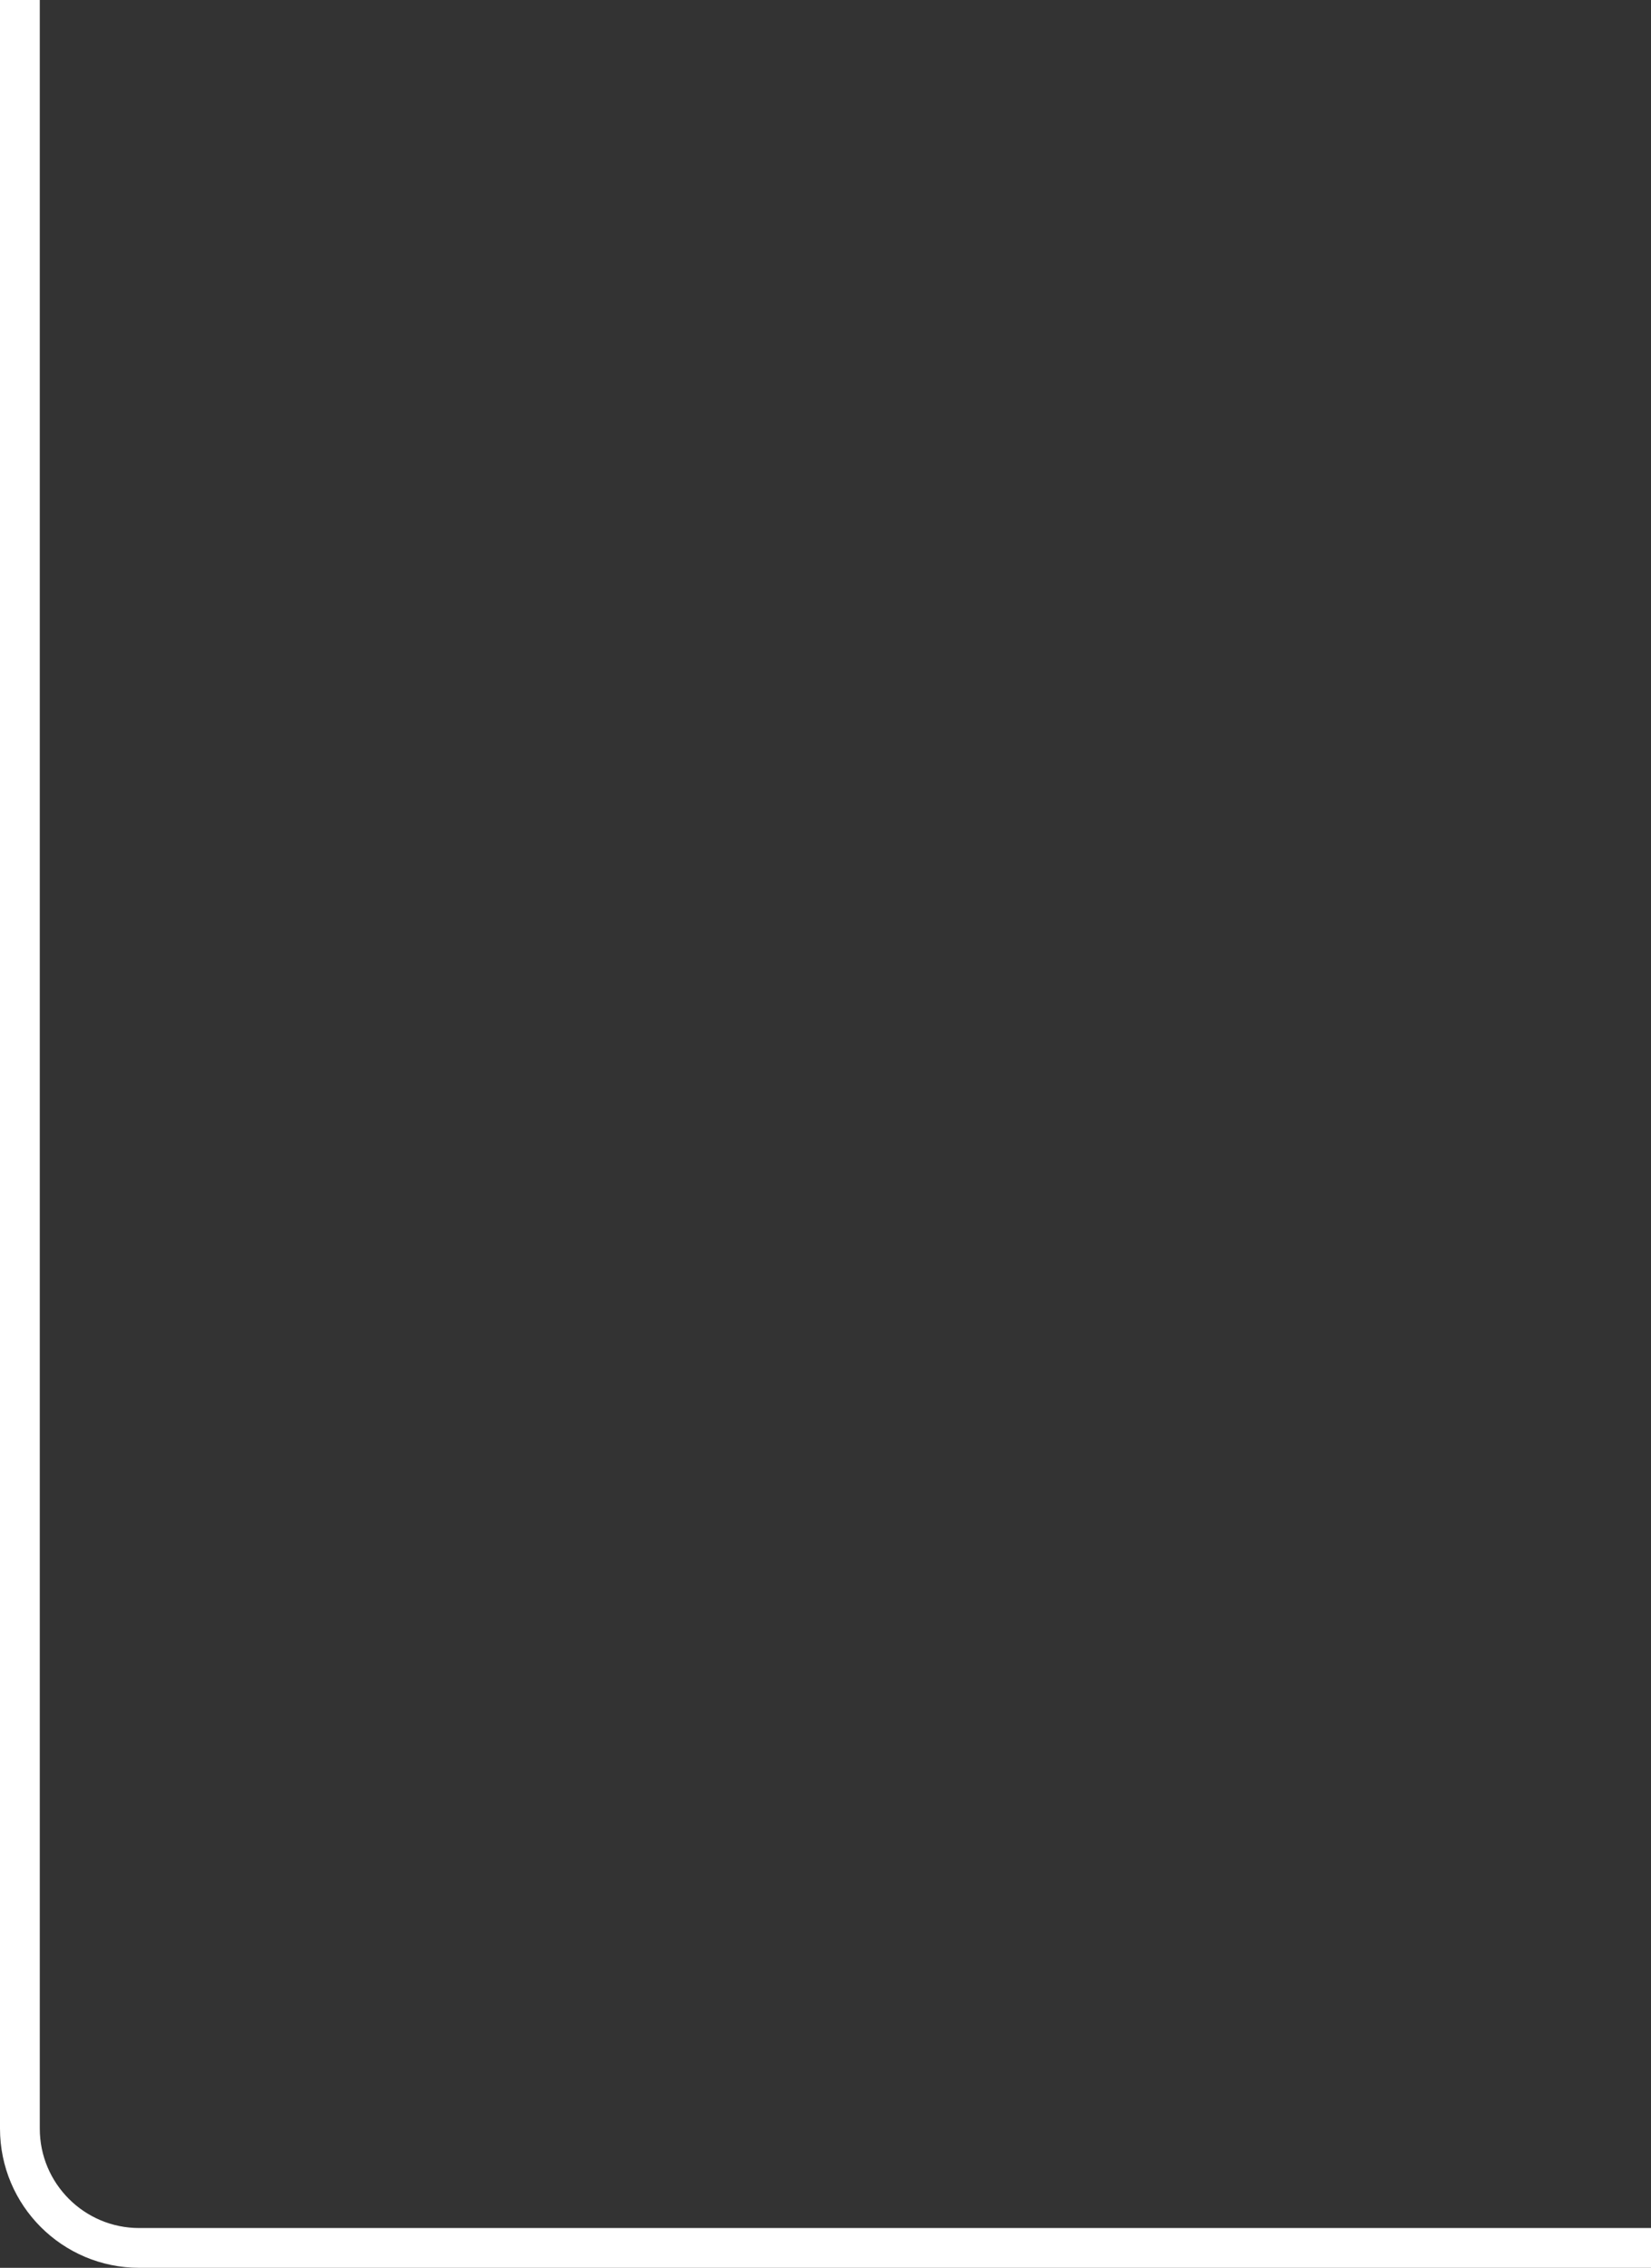 <svg width="83" height="114" viewBox="0 0 83 114" fill="none" xmlns="http://www.w3.org/2000/svg">
<rect x="0" y="0" width="83" height="114" fill="#333333" stroke="none"/>
<path d="M1 0V107C1 110.314 3.686 113 7 113H83" stroke="white" stroke-width="2"/>
</svg>
